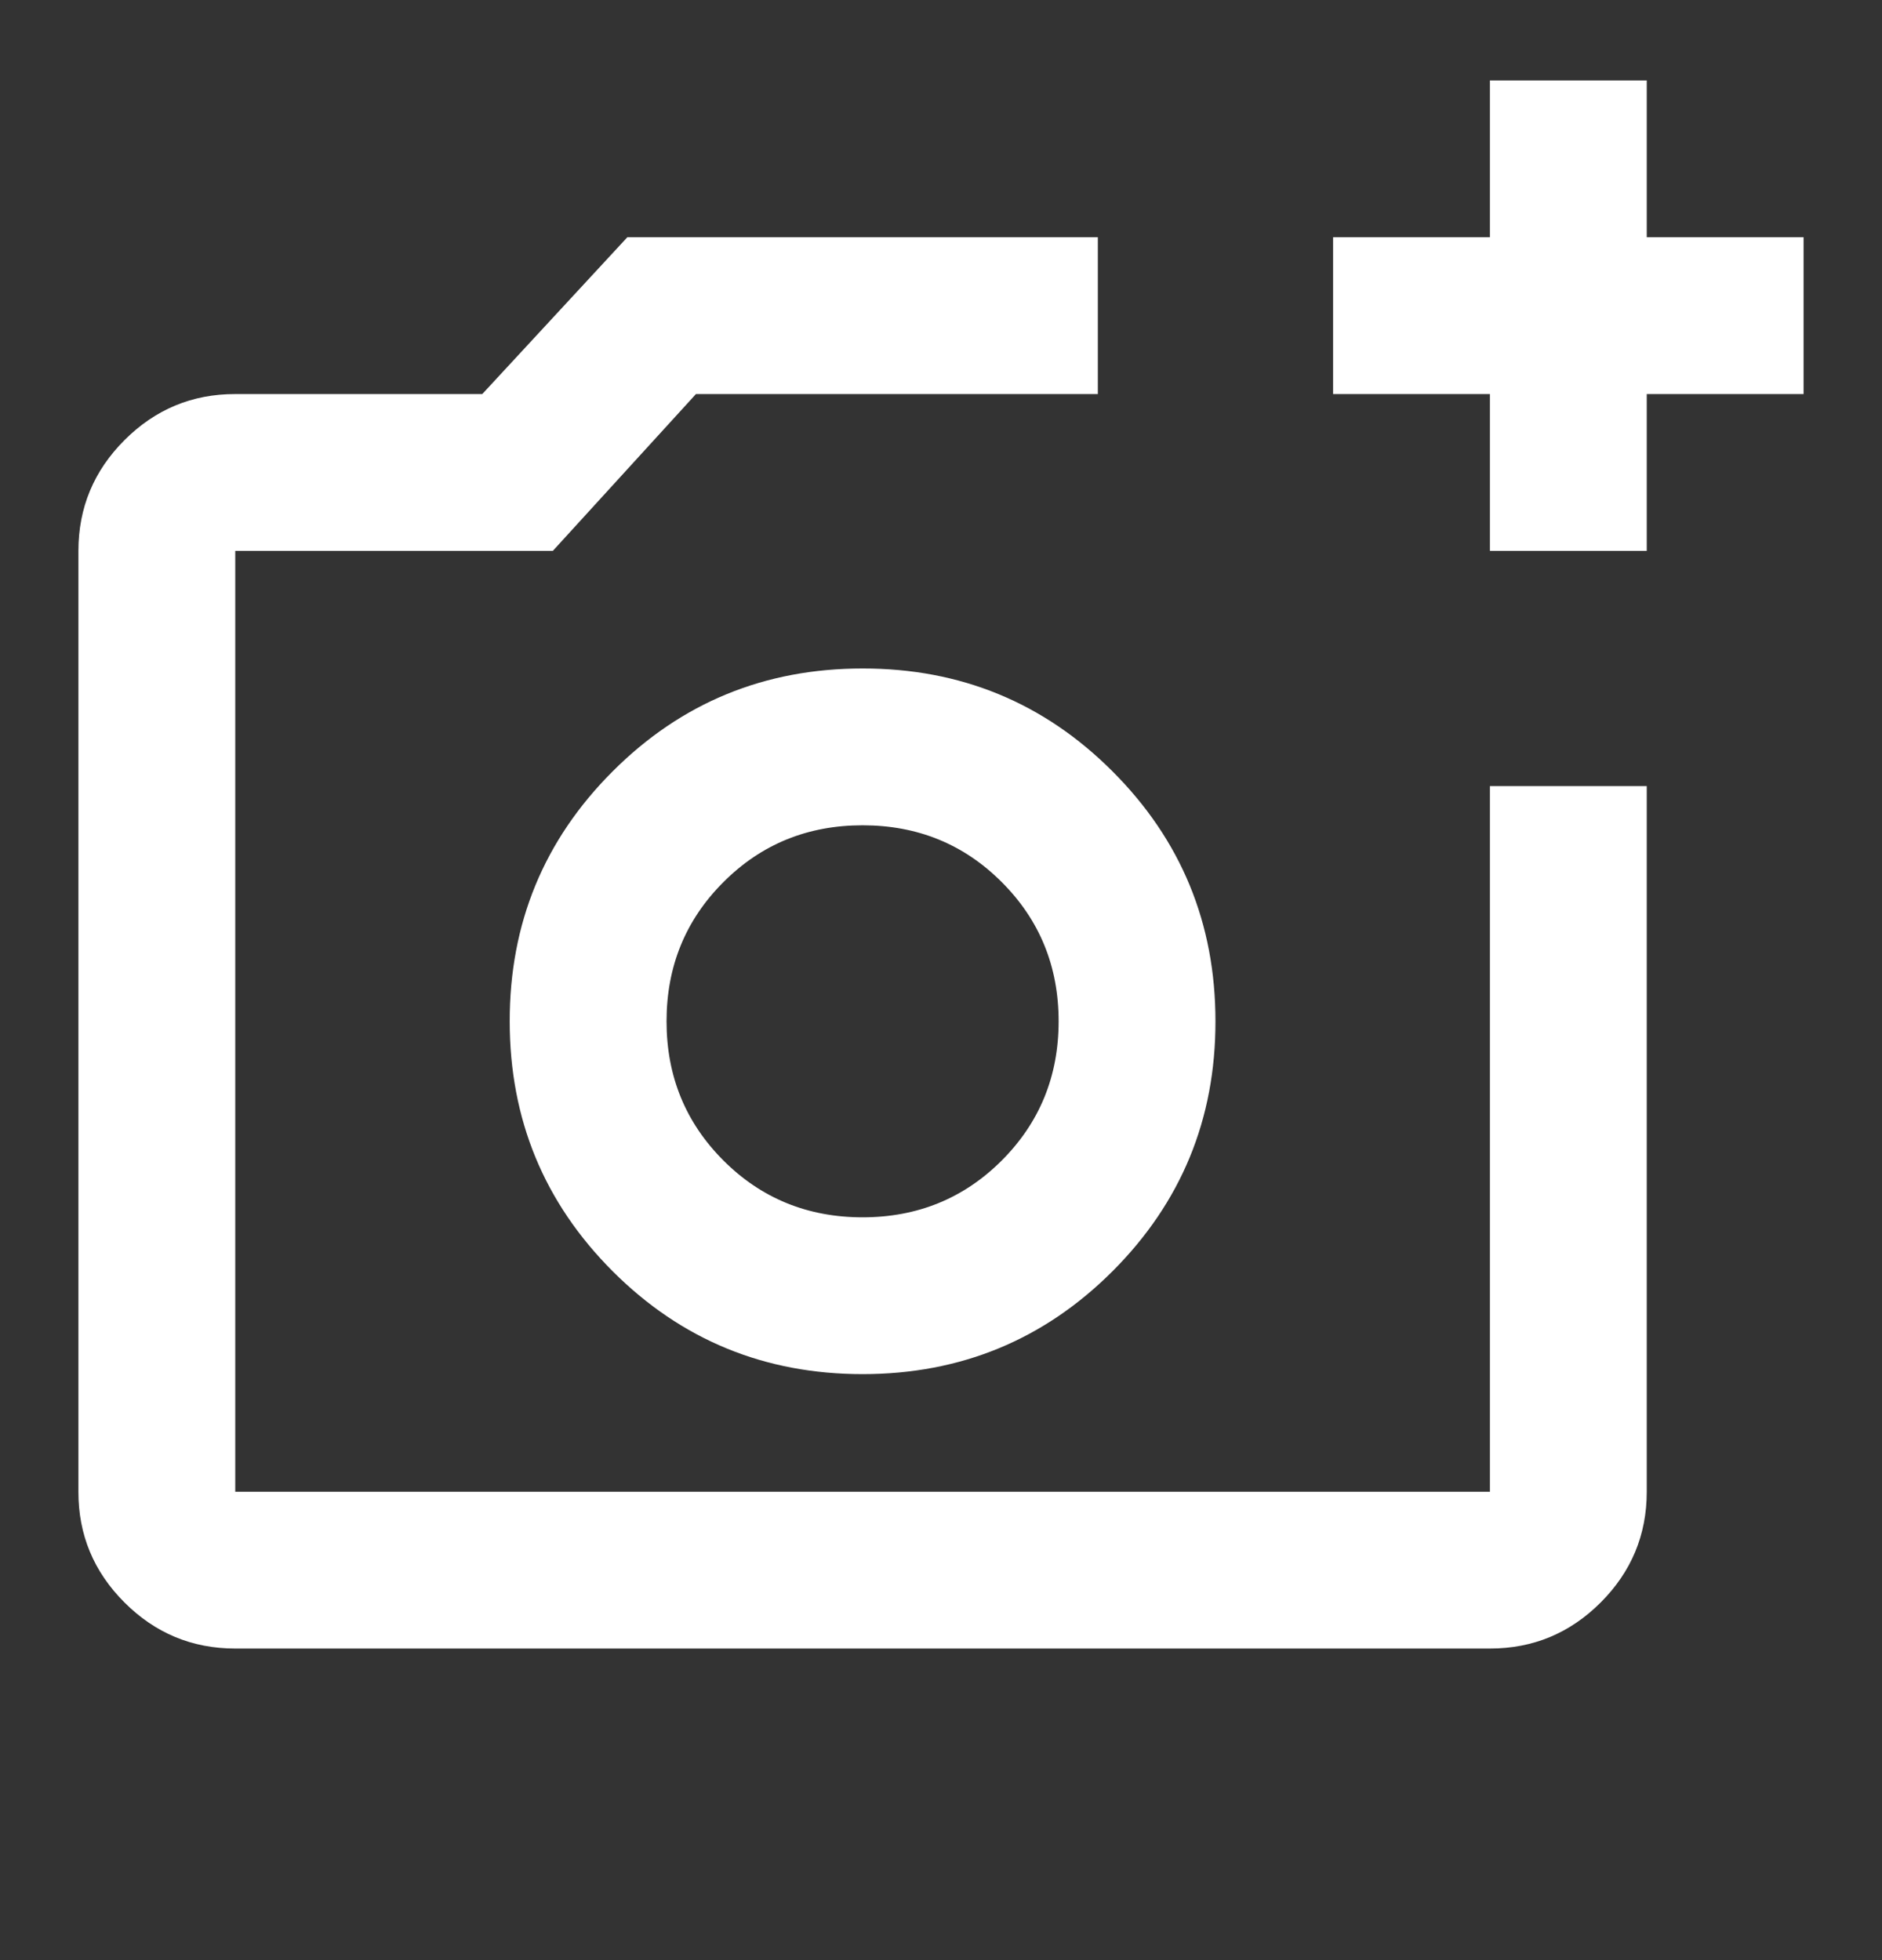 <svg width="24" height="25" viewBox="0 0 24 25" fill="none" xmlns="http://www.w3.org/2000/svg">
<rect x="0" y="0" width="24" height="25" fill="#333333" stroke="none"/>
<g id="material-symbols:add-a-photo-outline">
<path id="Vector" d="M3 21.026C2.45 21.026 1.979 20.83 1.587 20.438C1.195 20.046 0.999 19.575 1 19.026V7.026C1 6.476 1.196 6.005 1.588 5.613C1.98 5.221 2.451 5.025 3 5.026H6.15L8 3.026H14V5.026H8.875L7.05 7.026H3V19.026H19V10.026H21V19.026C21 19.576 20.804 20.047 20.412 20.439C20.02 20.831 19.549 21.026 19 21.026H3ZM19 7.026V5.026H17V3.026H19V1.026H21V3.026H23V5.026H21V7.026H19ZM11 17.526C12.25 17.526 13.313 17.088 14.188 16.213C15.063 15.337 15.501 14.275 15.5 13.026C15.5 11.776 15.062 10.713 14.187 9.838C13.312 8.962 12.249 8.525 11 8.526C9.75 8.526 8.687 8.963 7.812 9.839C6.937 10.714 6.499 11.776 6.5 13.026C6.5 14.276 6.938 15.338 7.813 16.214C8.688 17.089 9.751 17.526 11 17.526ZM11 15.526C10.3 15.526 9.708 15.284 9.225 14.801C8.742 14.317 8.5 13.726 8.5 13.026C8.5 12.326 8.742 11.734 9.225 11.251C9.708 10.767 10.3 10.526 11 10.526C11.7 10.526 12.292 10.767 12.775 11.251C13.258 11.734 13.5 12.326 13.5 13.026C13.5 13.726 13.258 14.317 12.775 14.801C12.292 15.284 11.7 15.526 11 15.526Z" fill="white"/>
</g>
</svg>
